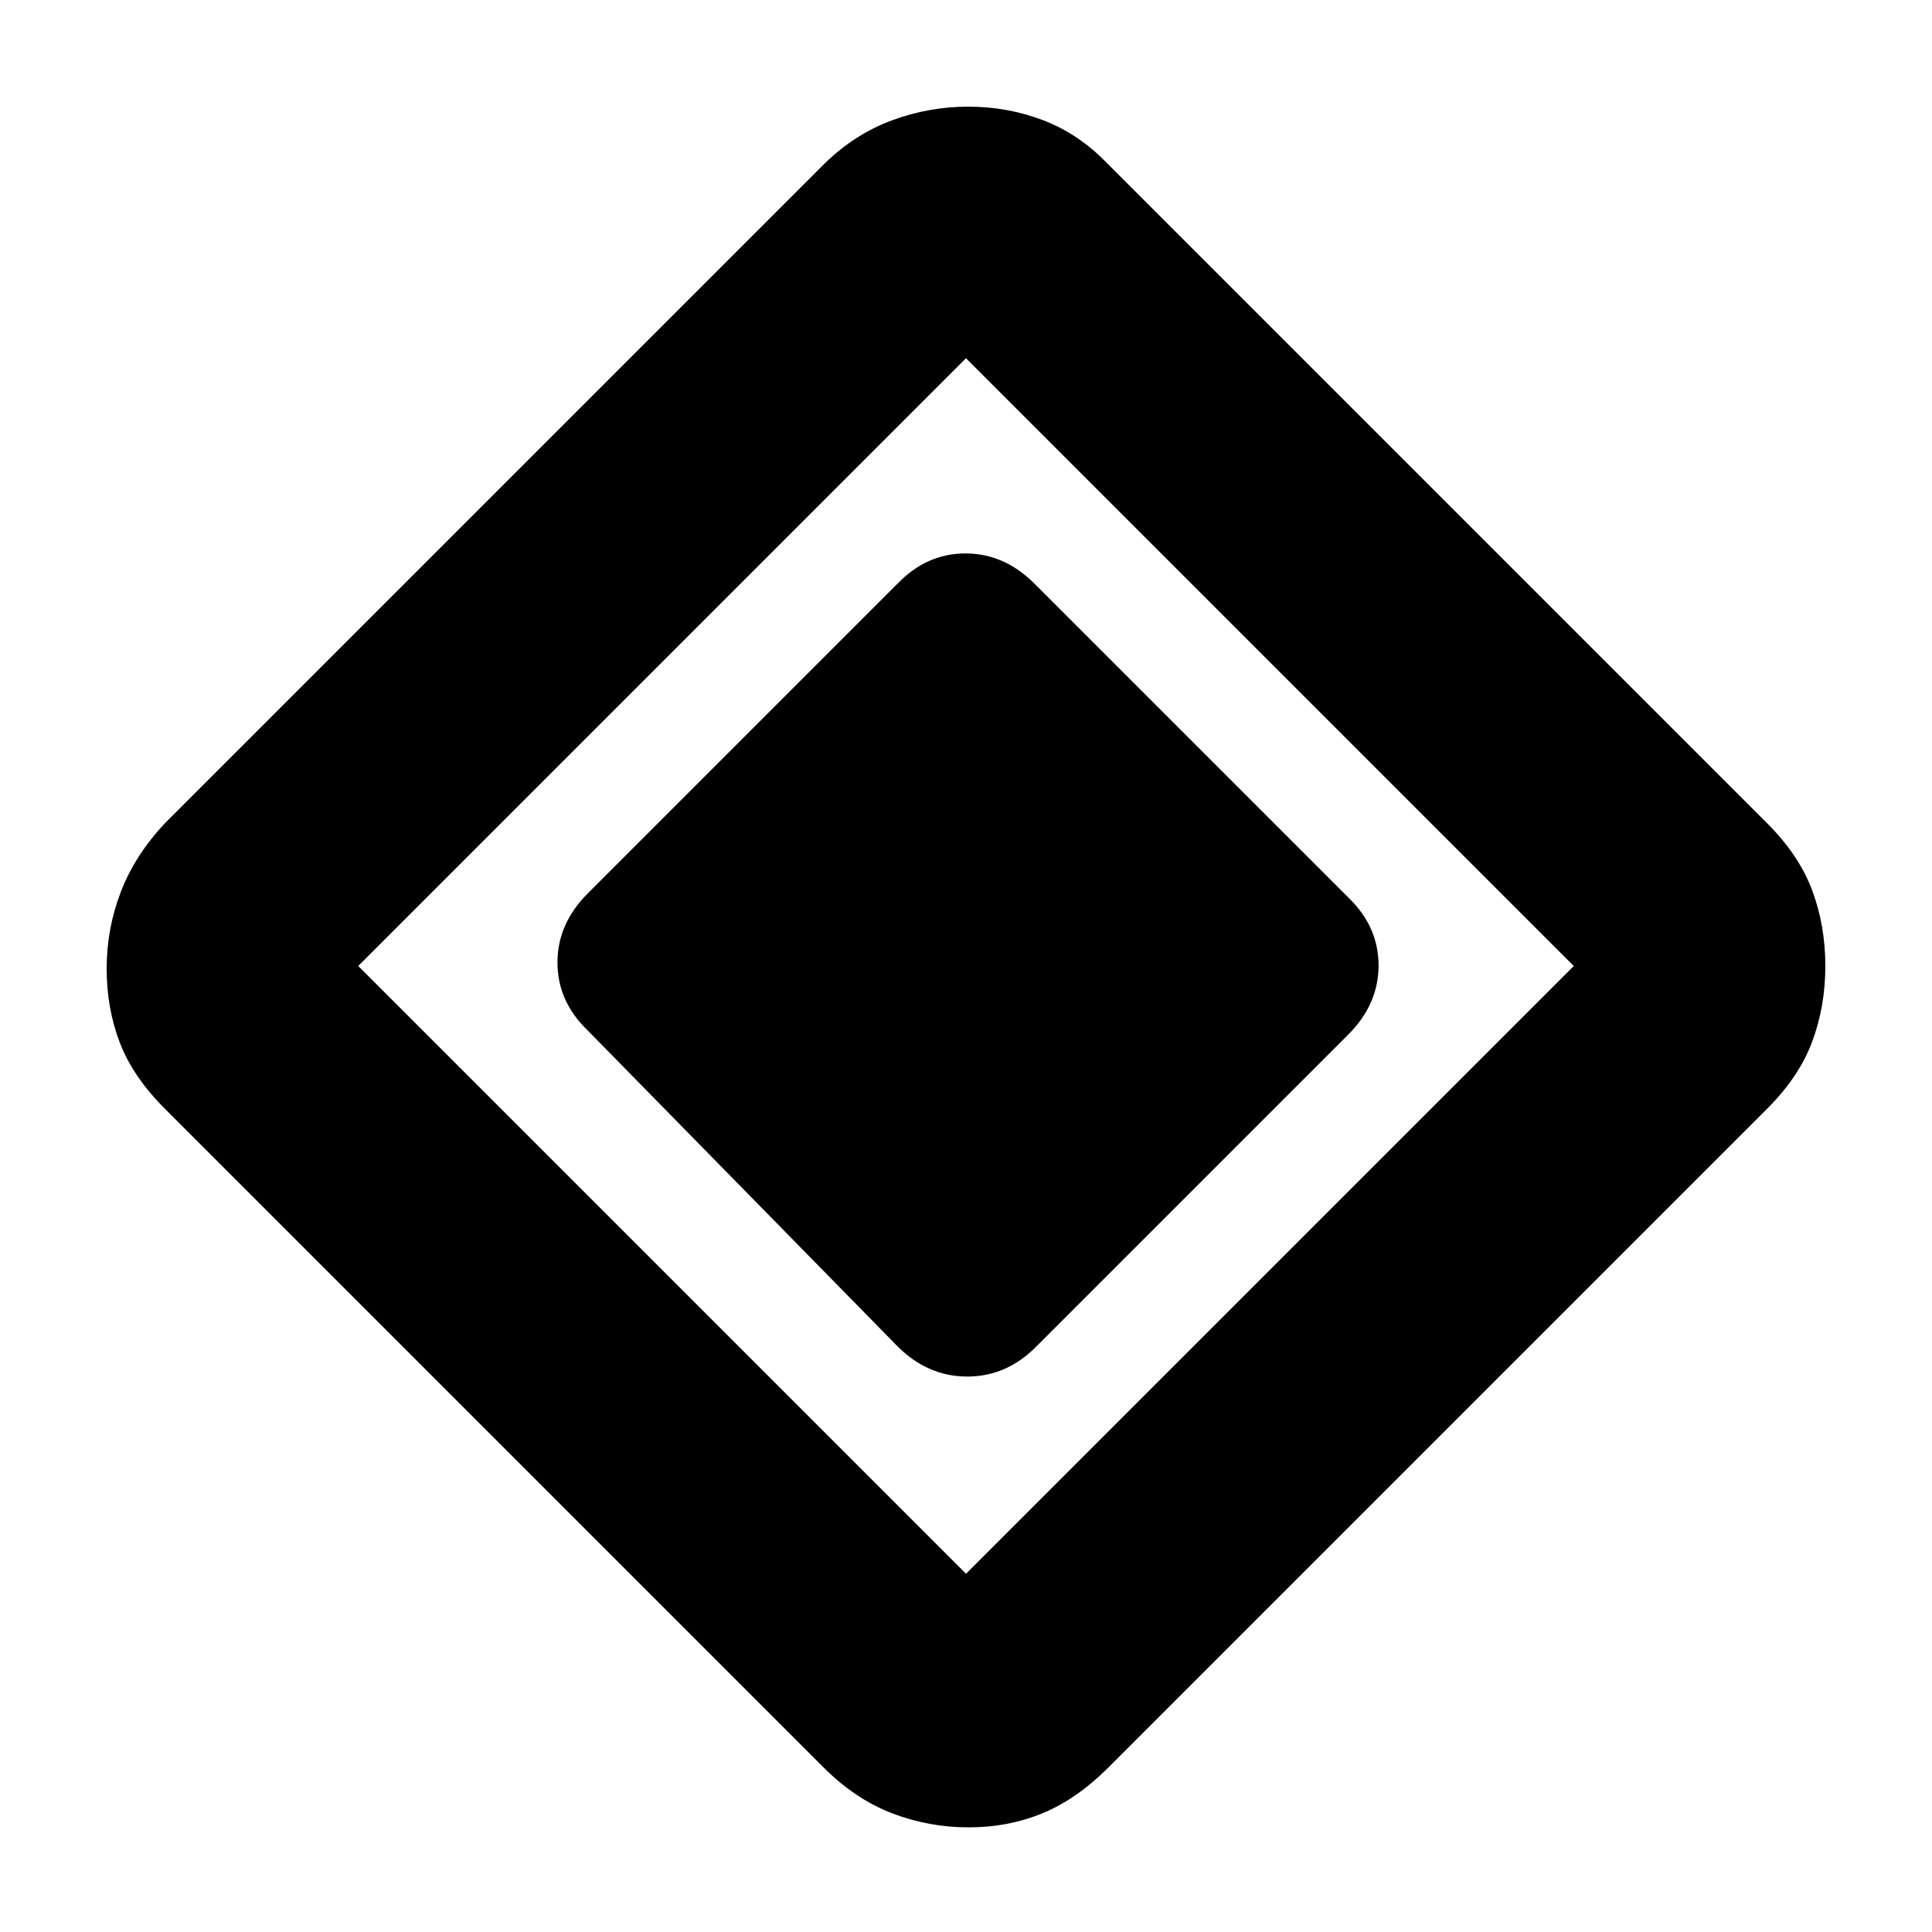 <svg xmlns="http://www.w3.org/2000/svg" height="20" viewBox="0 -960 960 960" width="20"><path d="M446-291 292-448q-15-14.455-15-33.727Q277-501 292-516l154-154q14.455-15 33.727-15Q499-685 514-670l156 156q15 14.455 15 33.727Q685-461 670-446L515-291q-14.727 15-34.364 15Q461-276 446-291ZM550.774-81.774Q535-66 518-59q-17 7-36.75 7t-38-7Q425-66 409.226-81.774L81.774-409.226Q66-425 59.5-442 53-459 53-478.75t7-38Q67-535 82-551l328-328q15-14.5 33.333-21.25 18.334-6.75 37.831-6.75 19.497 0 37.167 6.75Q536-893.5 550-879l328.201 328.201Q894-535 900.5-517.5T907-480q0 20-6.5 37.5t-22.274 33.274L550.774-81.774ZM480-178l302-302-302-302-302 302 302 302Z"/></svg>